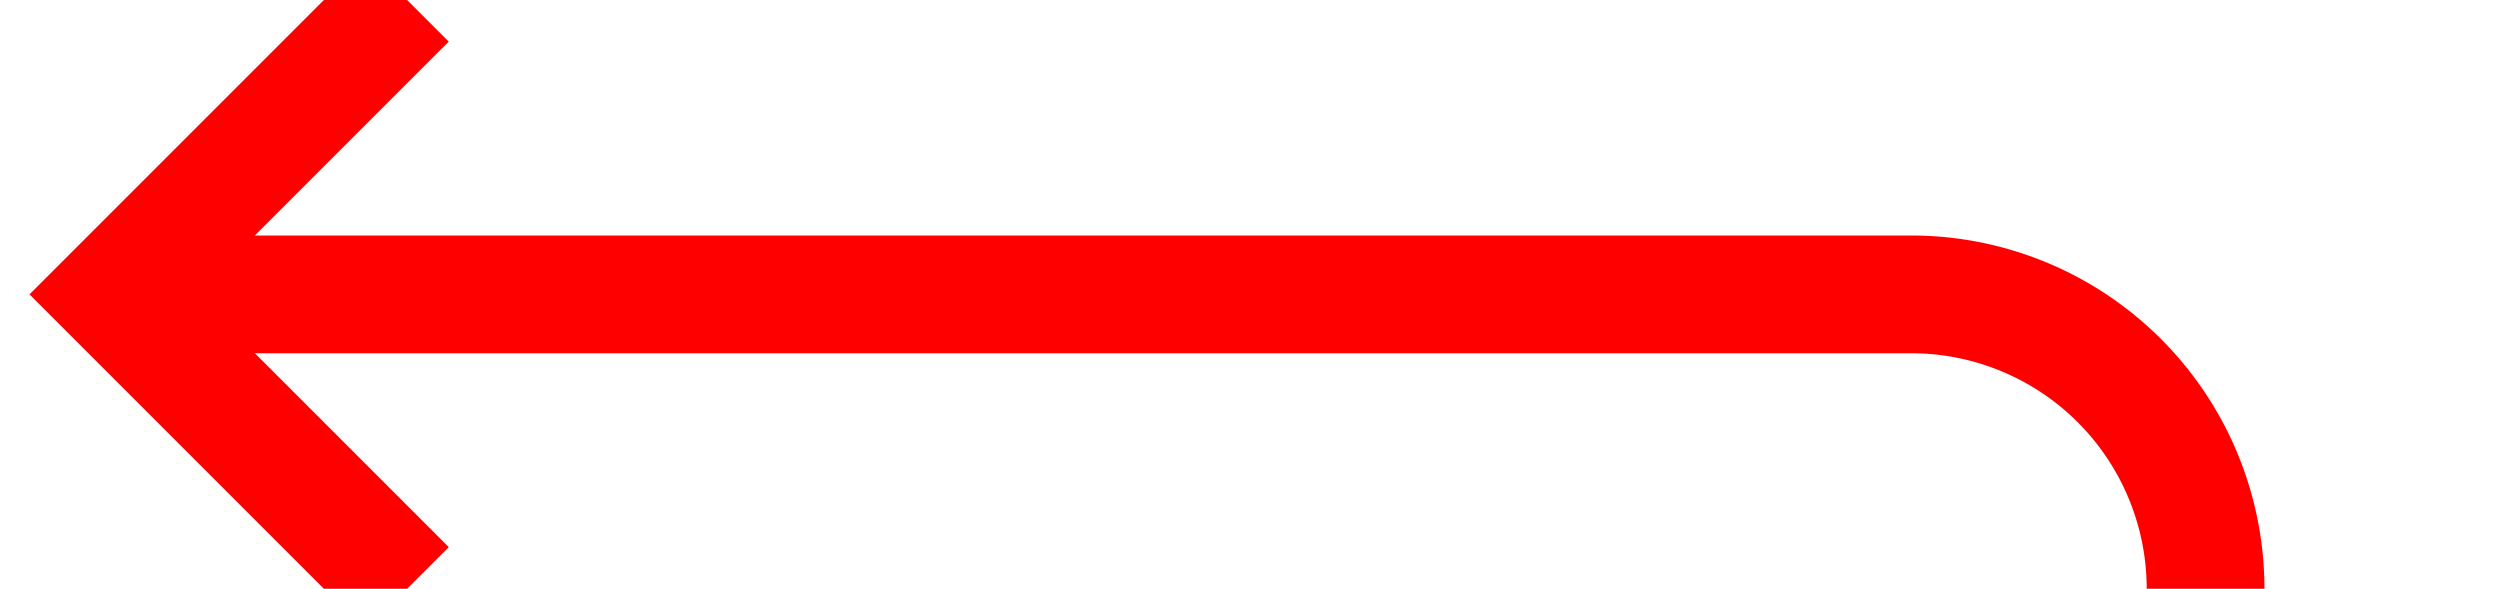 ﻿<?xml version="1.0" encoding="utf-8"?>
<svg version="1.1" xmlns:xlink="http://www.w3.org/1999/xlink" width="42.462px" height="10px" preserveAspectRatio="xMinYMid meet" viewBox="1123.485 619  42.462 8" xmlns="http://www.w3.org/2000/svg">
  <path d="M 1124 868  L 1155.946 868  A 5 5 0 0 0 1160.946 863 L 1160.946 628  A 5 5 0 0 0 1155.946 623 L 1126 623  " stroke-width="2" stroke="#ff0000" fill="none" />
  <path d="M 1131.107 627.293  L 1126.814 623  L 1131.107 618.707  L 1129.693 617.293  L 1124.693 622.293  L 1123.986 623  L 1124.693 623.707  L 1129.693 628.707  L 1131.107 627.293  Z " fill-rule="nonzero" fill="#ff0000" stroke="none" />
</svg>